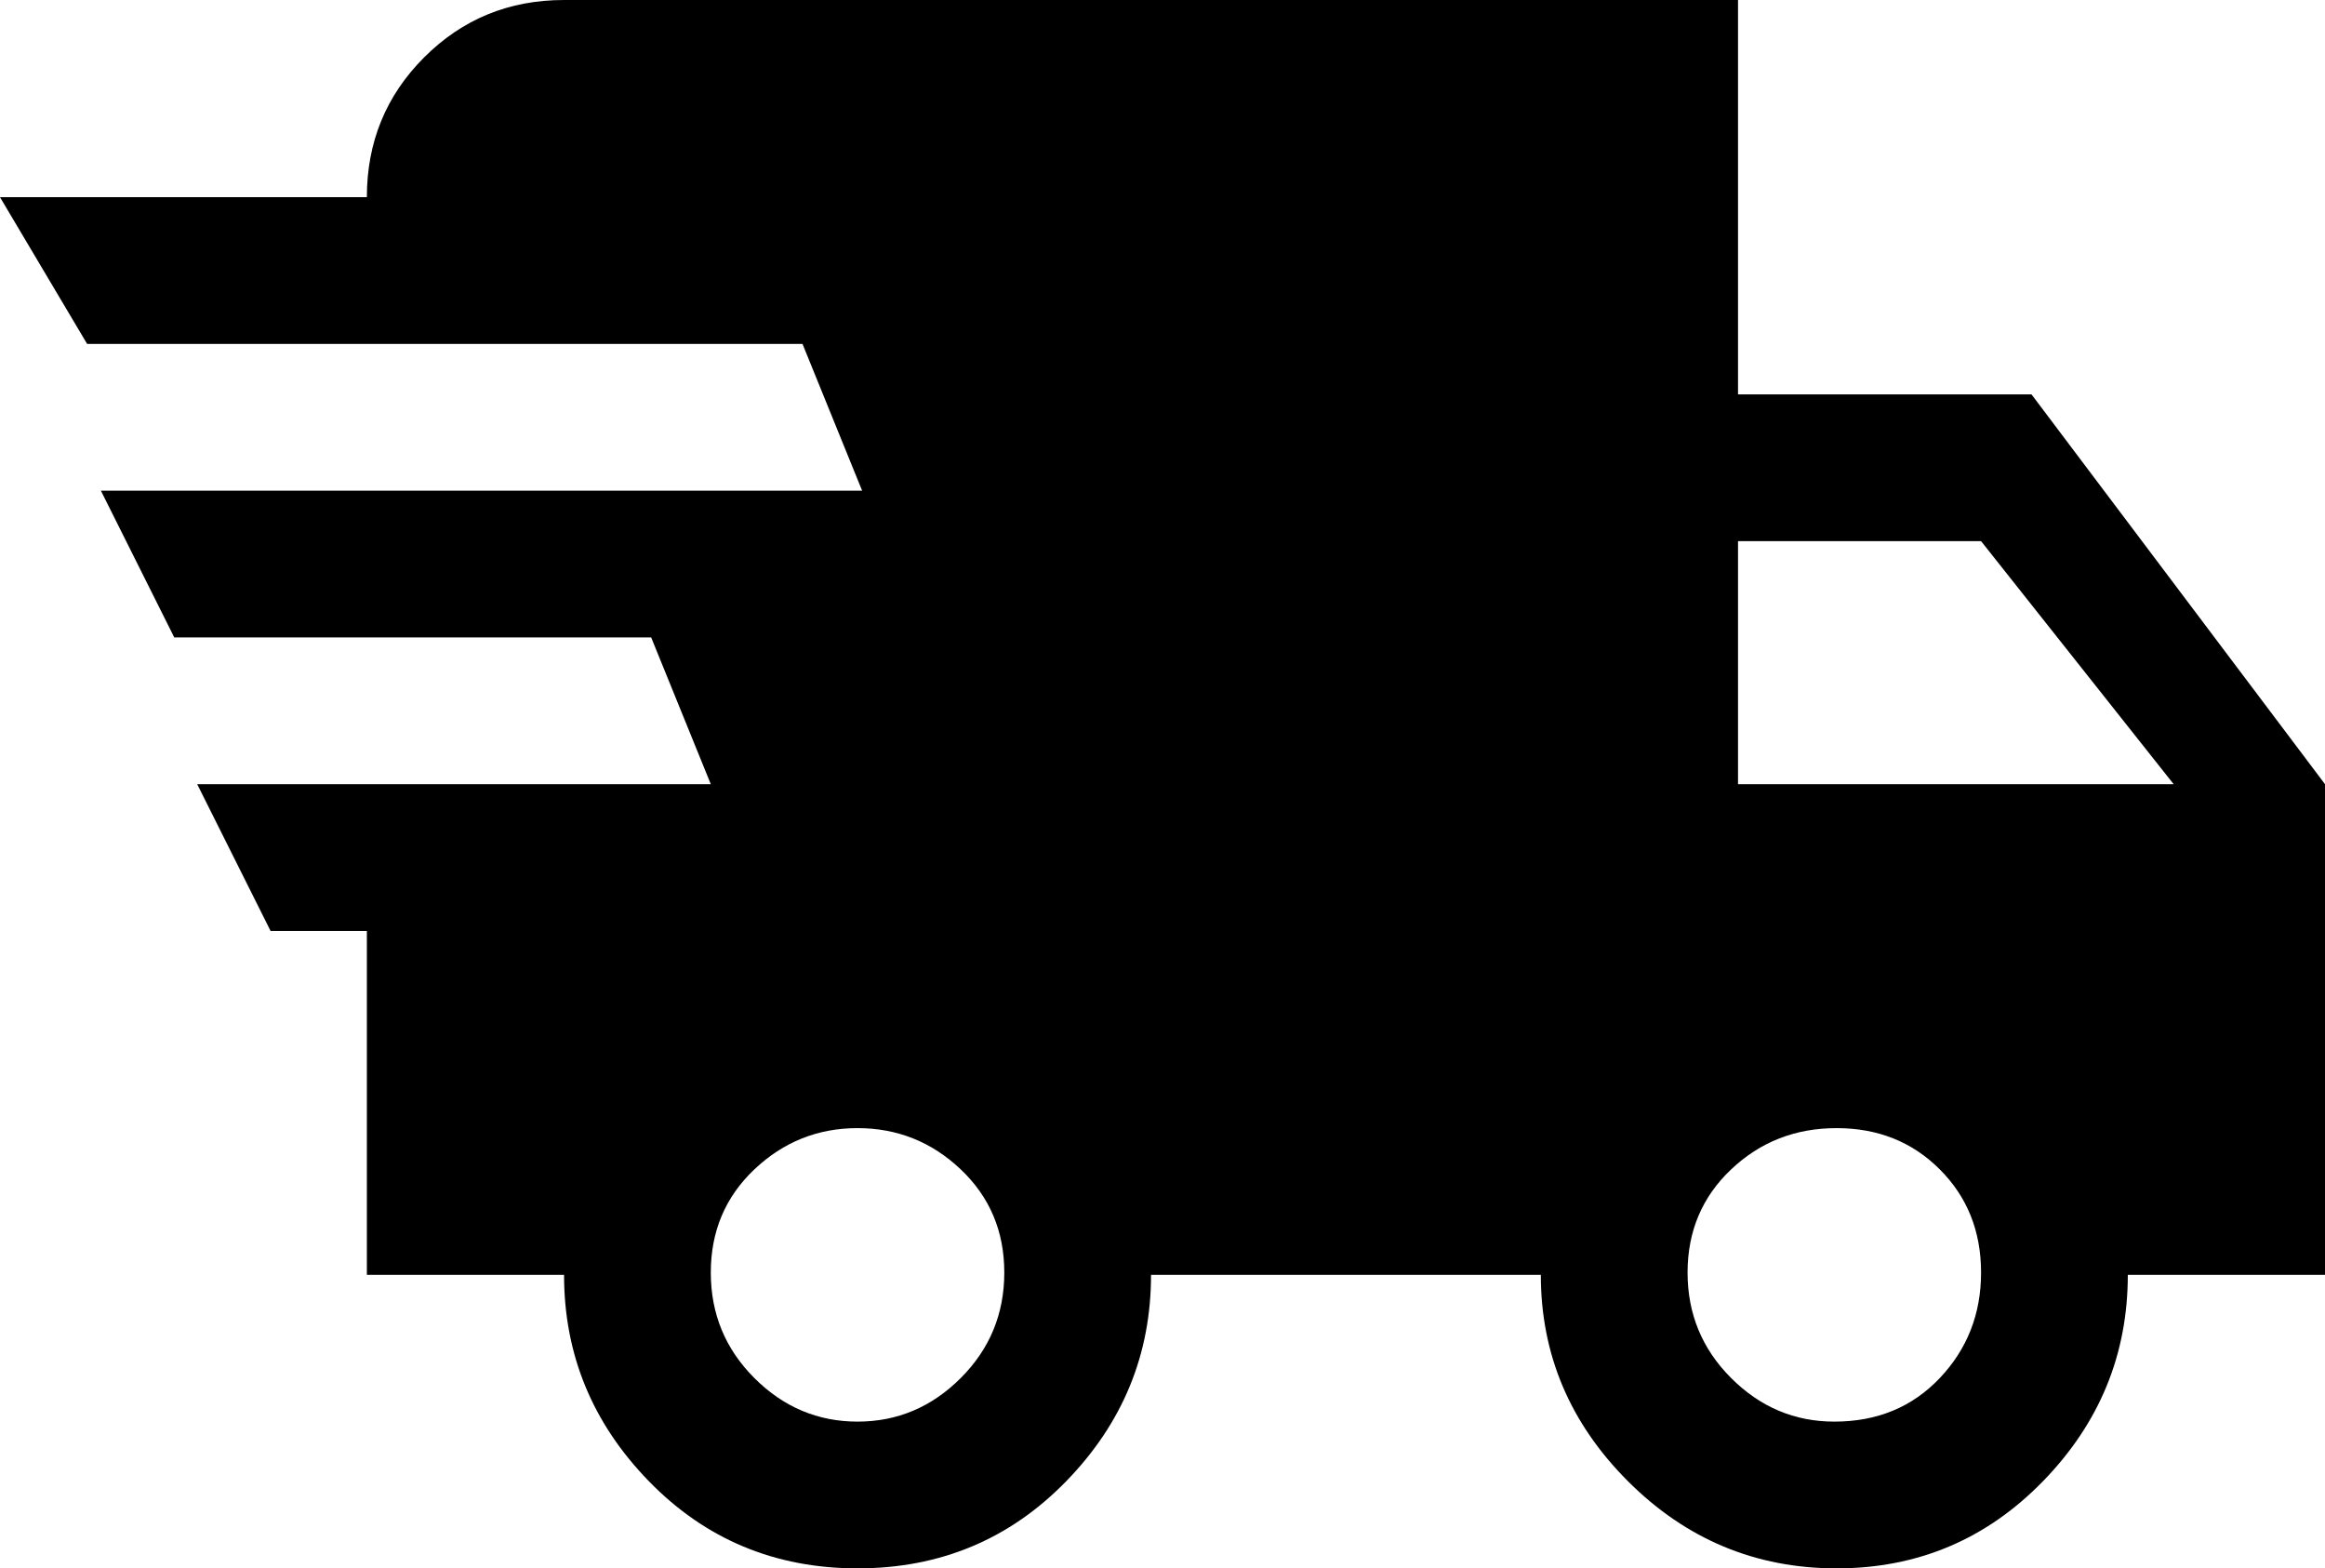 <svg xmlns="http://www.w3.org/2000/svg" viewBox="5 21 507 342">
      <g transform="scale(1 -1) translate(0 -384)">
        <path d="M64 160 48 192H160L147 224H43L27 256H193L180 288H24L5 320H85Q85 338 97.5 350.5Q110 363 128 363H384V277H448L512 192V85H469Q469 59 450.5 40.0Q432 21 405.5 21.0Q379 21 360.0 40.0Q341 59 341 85H256Q256 59 237.5 40.0Q219 21 192.0 21.0Q165 21 146.5 40.0Q128 59 128 85H85V160ZM405 53Q419 53 428.0 62.5Q437 72 437.0 85.5Q437 99 428.0 108.0Q419 117 405.5 117.0Q392 117 382.5 108.0Q373 99 373.0 85.5Q373 72 382.5 62.5Q392 53 405 53ZM437 245H384V192H479ZM192 53Q205 53 214.5 62.5Q224 72 224.0 85.5Q224 99 214.5 108.0Q205 117 192.0 117.0Q179 117 169.5 108.0Q160 99 160.0 85.5Q160 72 169.5 62.5Q179 53 192 53Z" />
      </g>
    </svg>